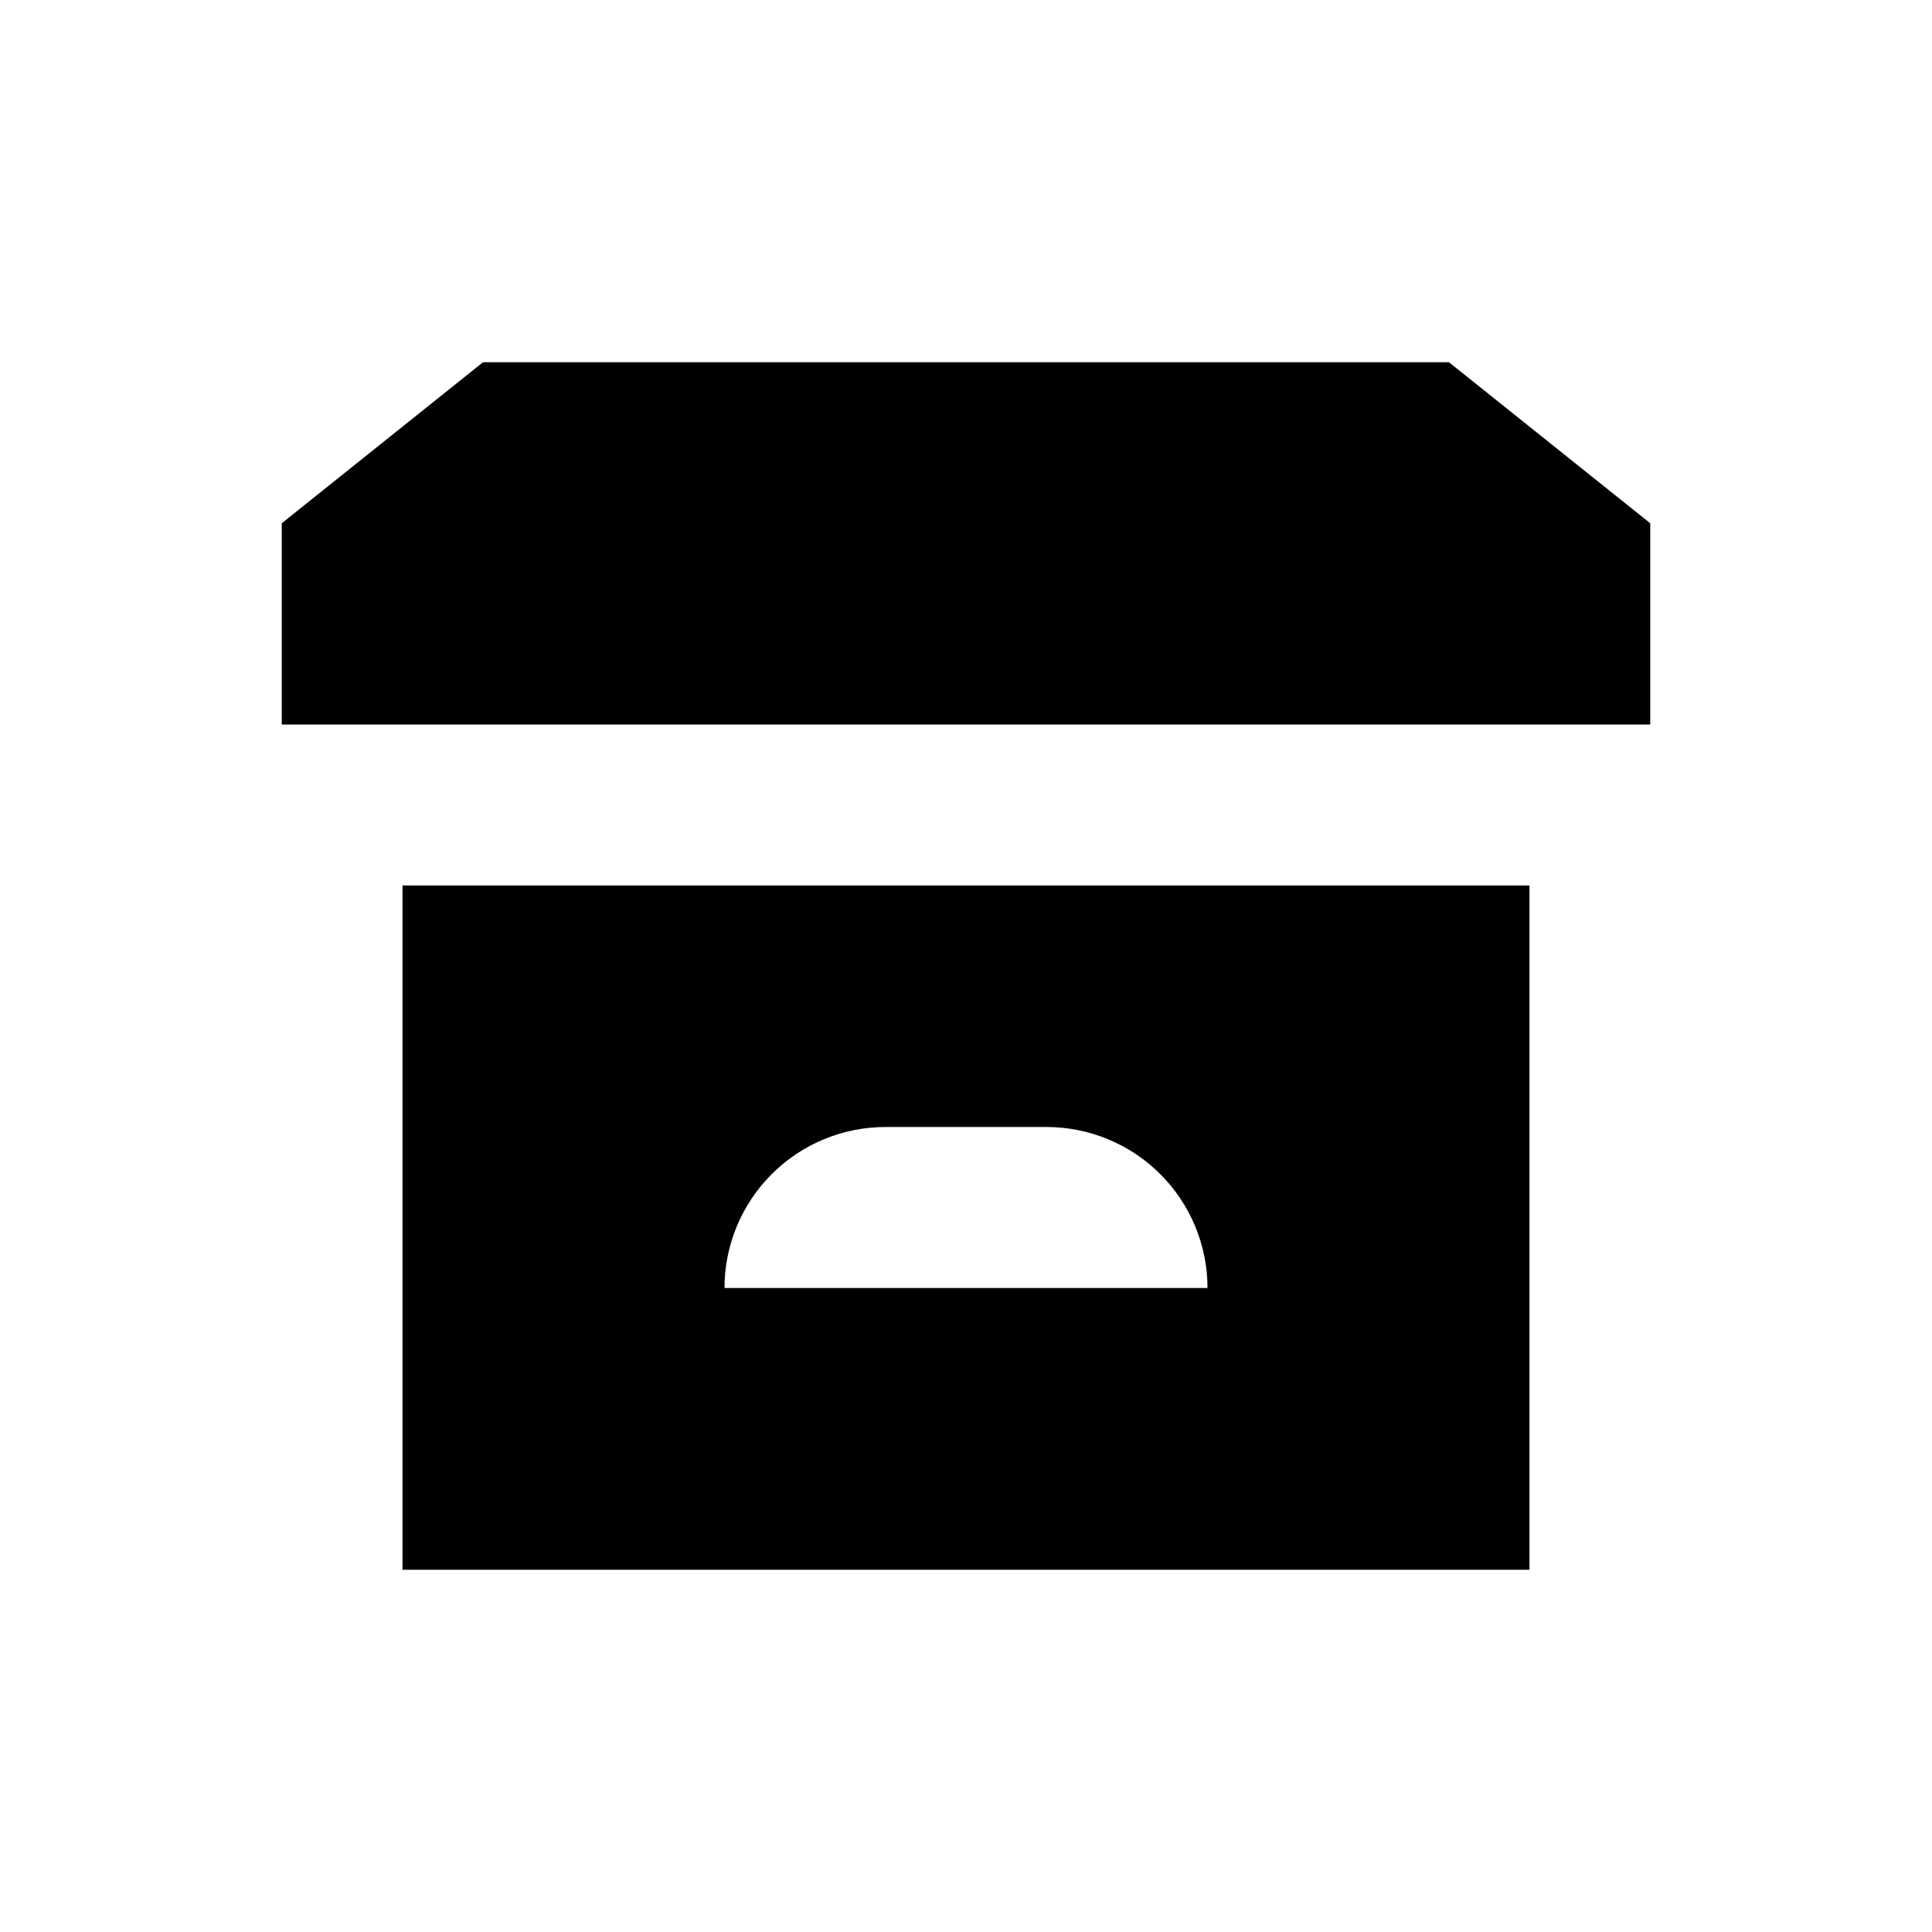 <svg xmlns="http://www.w3.org/2000/svg" width="1.5em" height="1.5em" fill="none" viewBox="0 0 24 24"><path fill="currentColor" fill-rule="evenodd" d="M6 4.5H18L20.5 6.5V9H3.5V6.5L6 4.5ZM5 19.5V11H19V19.5H5ZM9.586 14.586C9.211 14.961 9 15.47 9 16H15C15 15.47 14.789 14.961 14.414 14.586C14.039 14.211 13.53 14 13 14H11C10.47 14 9.961 14.211 9.586 14.586Z" clip-rule="evenodd"/></svg>
